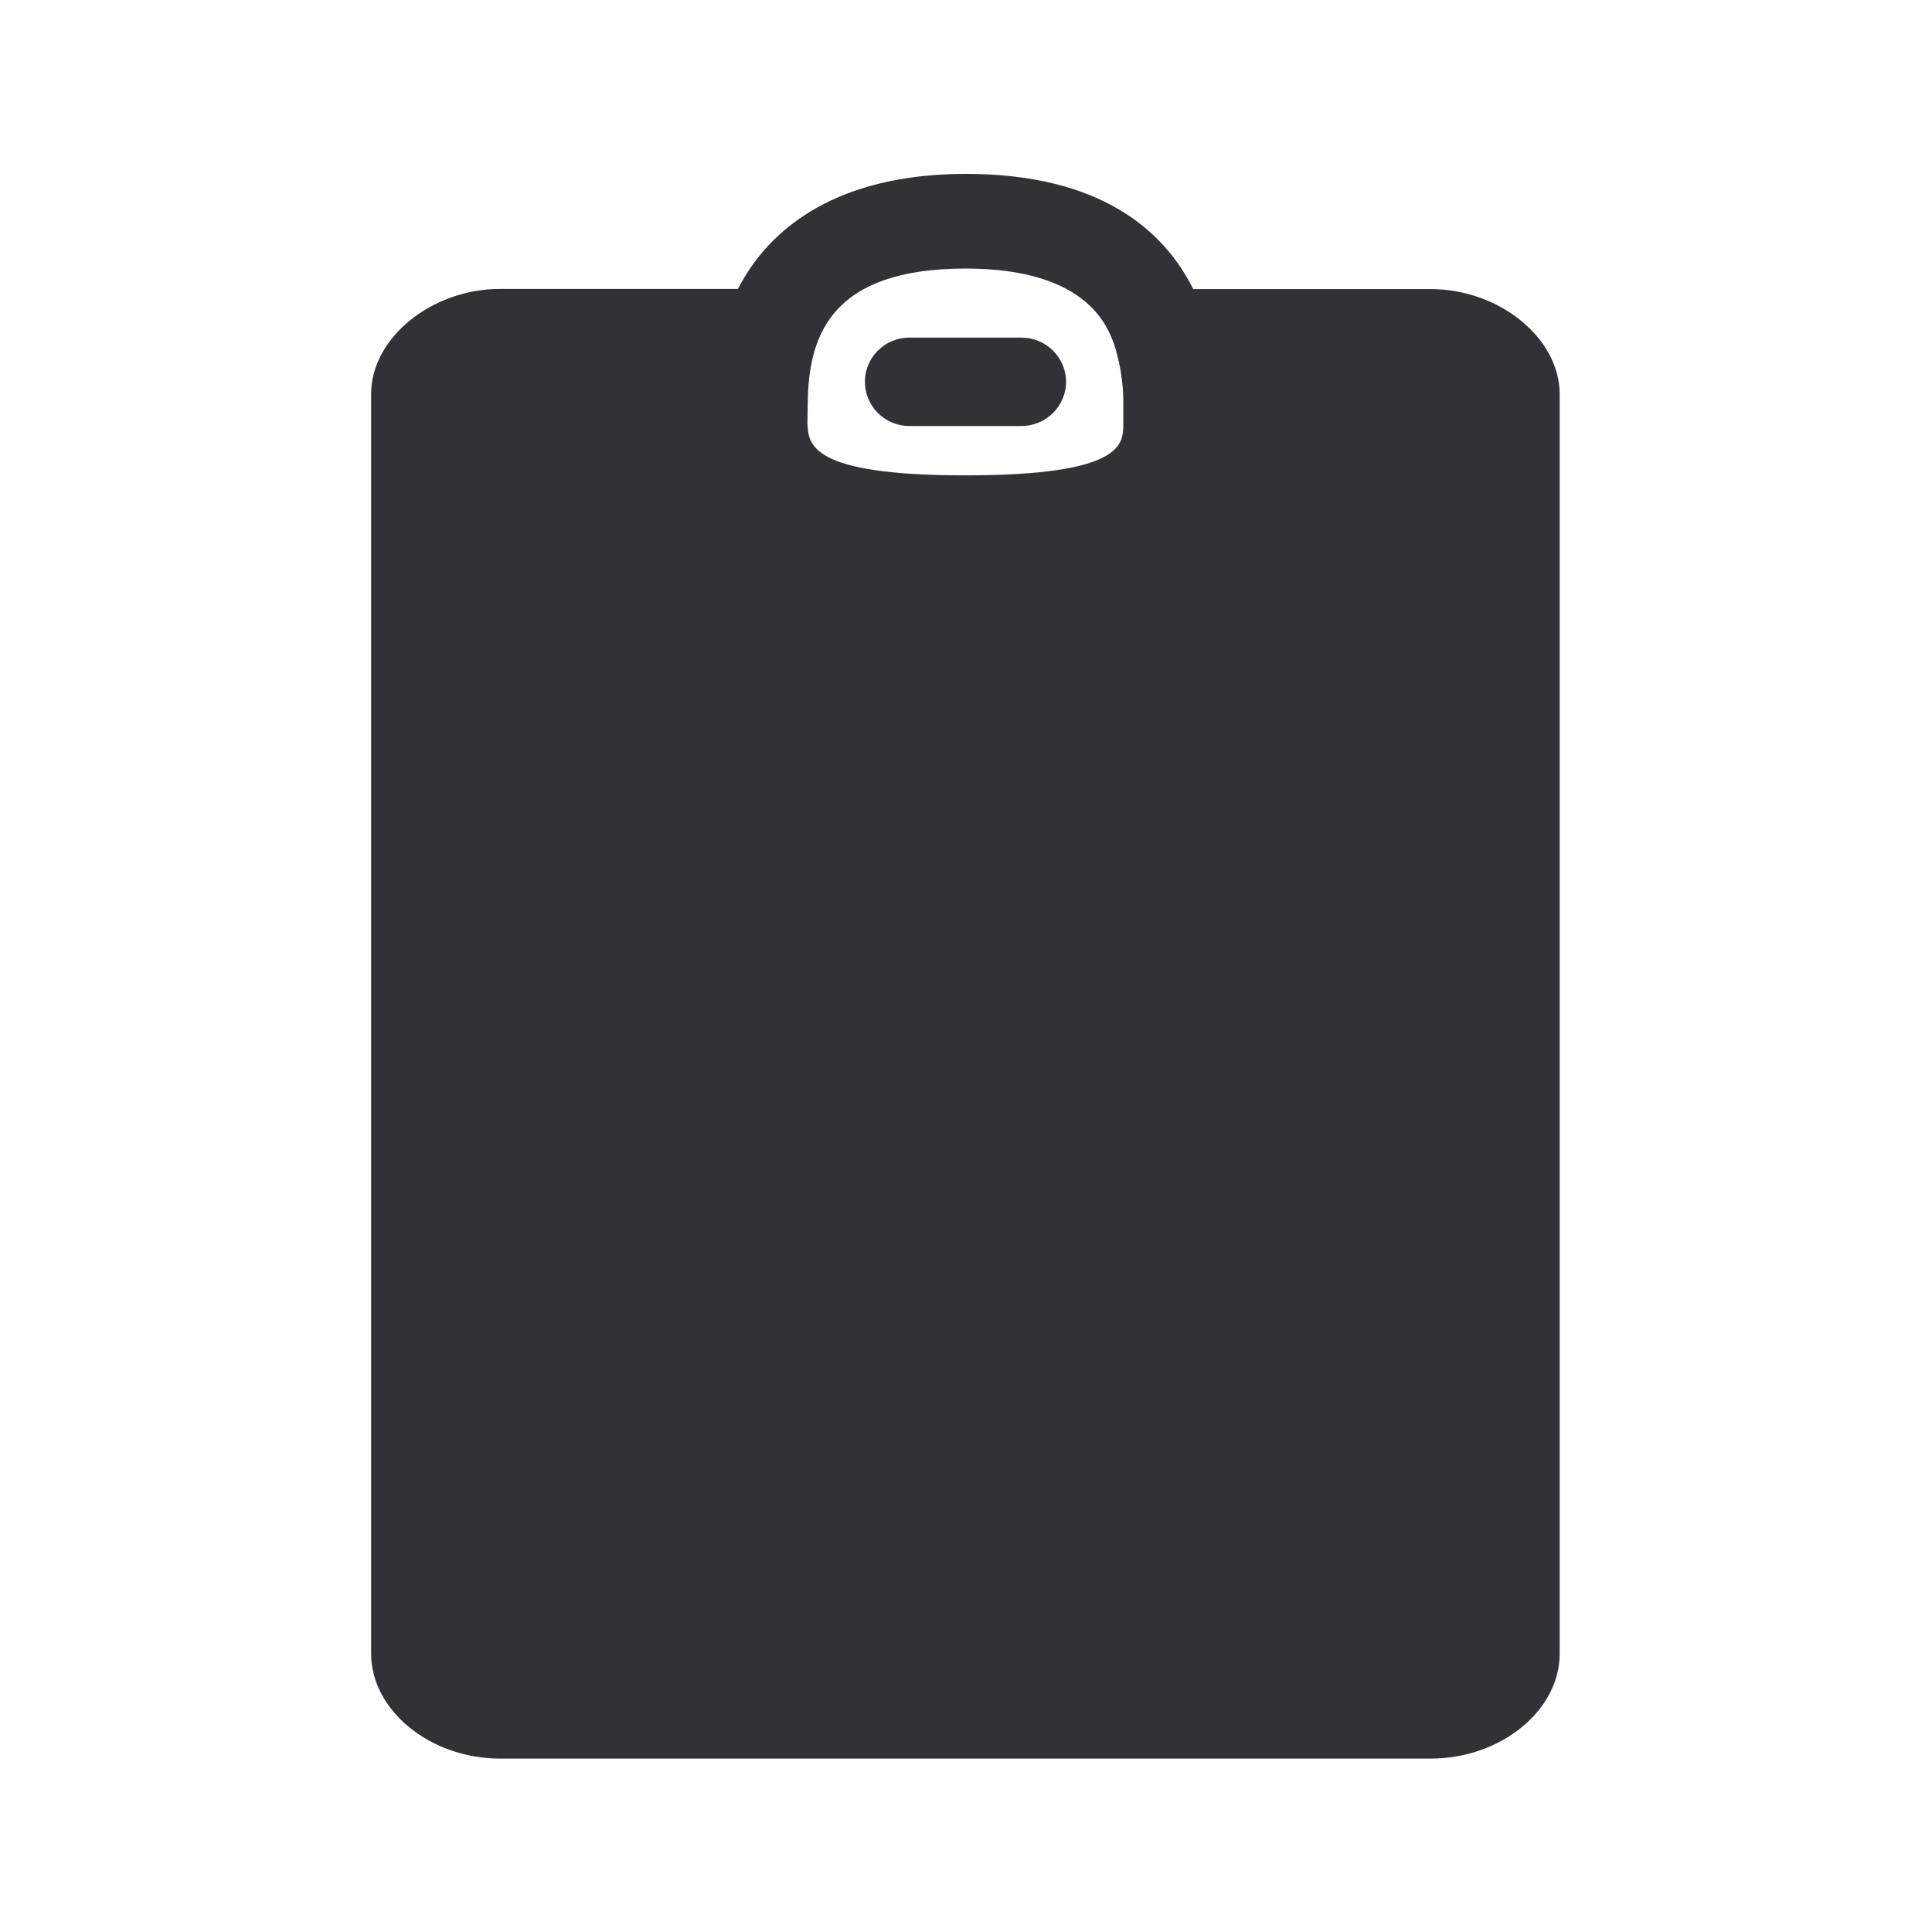 <svg width="24" height="24" viewBox="0 0 24 24" fill="none" xmlns="http://www.w3.org/2000/svg">
<path fill-rule="evenodd" clip-rule="evenodd" d="M17.772 3.591C18.627 3.591 19.375 4.202 19.375 4.897V20.541C19.375 21.25 18.641 21.846 17.772 21.846H6.212C5.344 21.846 4.61 21.247 4.61 20.541V4.894C4.61 4.199 5.361 3.589 6.212 3.589H9.167C9.638 2.675 10.61 2.16 11.994 2.16C13.68 2.16 14.461 2.869 14.823 3.591H17.772ZM13.859 4.339C13.781 4.09 13.543 3.336 11.994 3.336C10.322 3.336 10.069 4.174 10.036 4.905L10.03 5.252L10.03 5.254C10.041 5.521 10.058 5.905 11.994 5.905C13.932 5.905 13.946 5.522 13.954 5.295L13.954 5.294V4.972C13.952 4.757 13.918 4.544 13.859 4.339ZM10.744 4.743C10.744 5.045 10.991 5.292 11.296 5.292H12.688C12.994 5.292 13.243 5.045 13.243 4.743C13.243 4.44 12.994 4.194 12.688 4.194H11.296C10.991 4.194 10.744 4.44 10.744 4.743Z" fill="#313235"/>
</svg>
